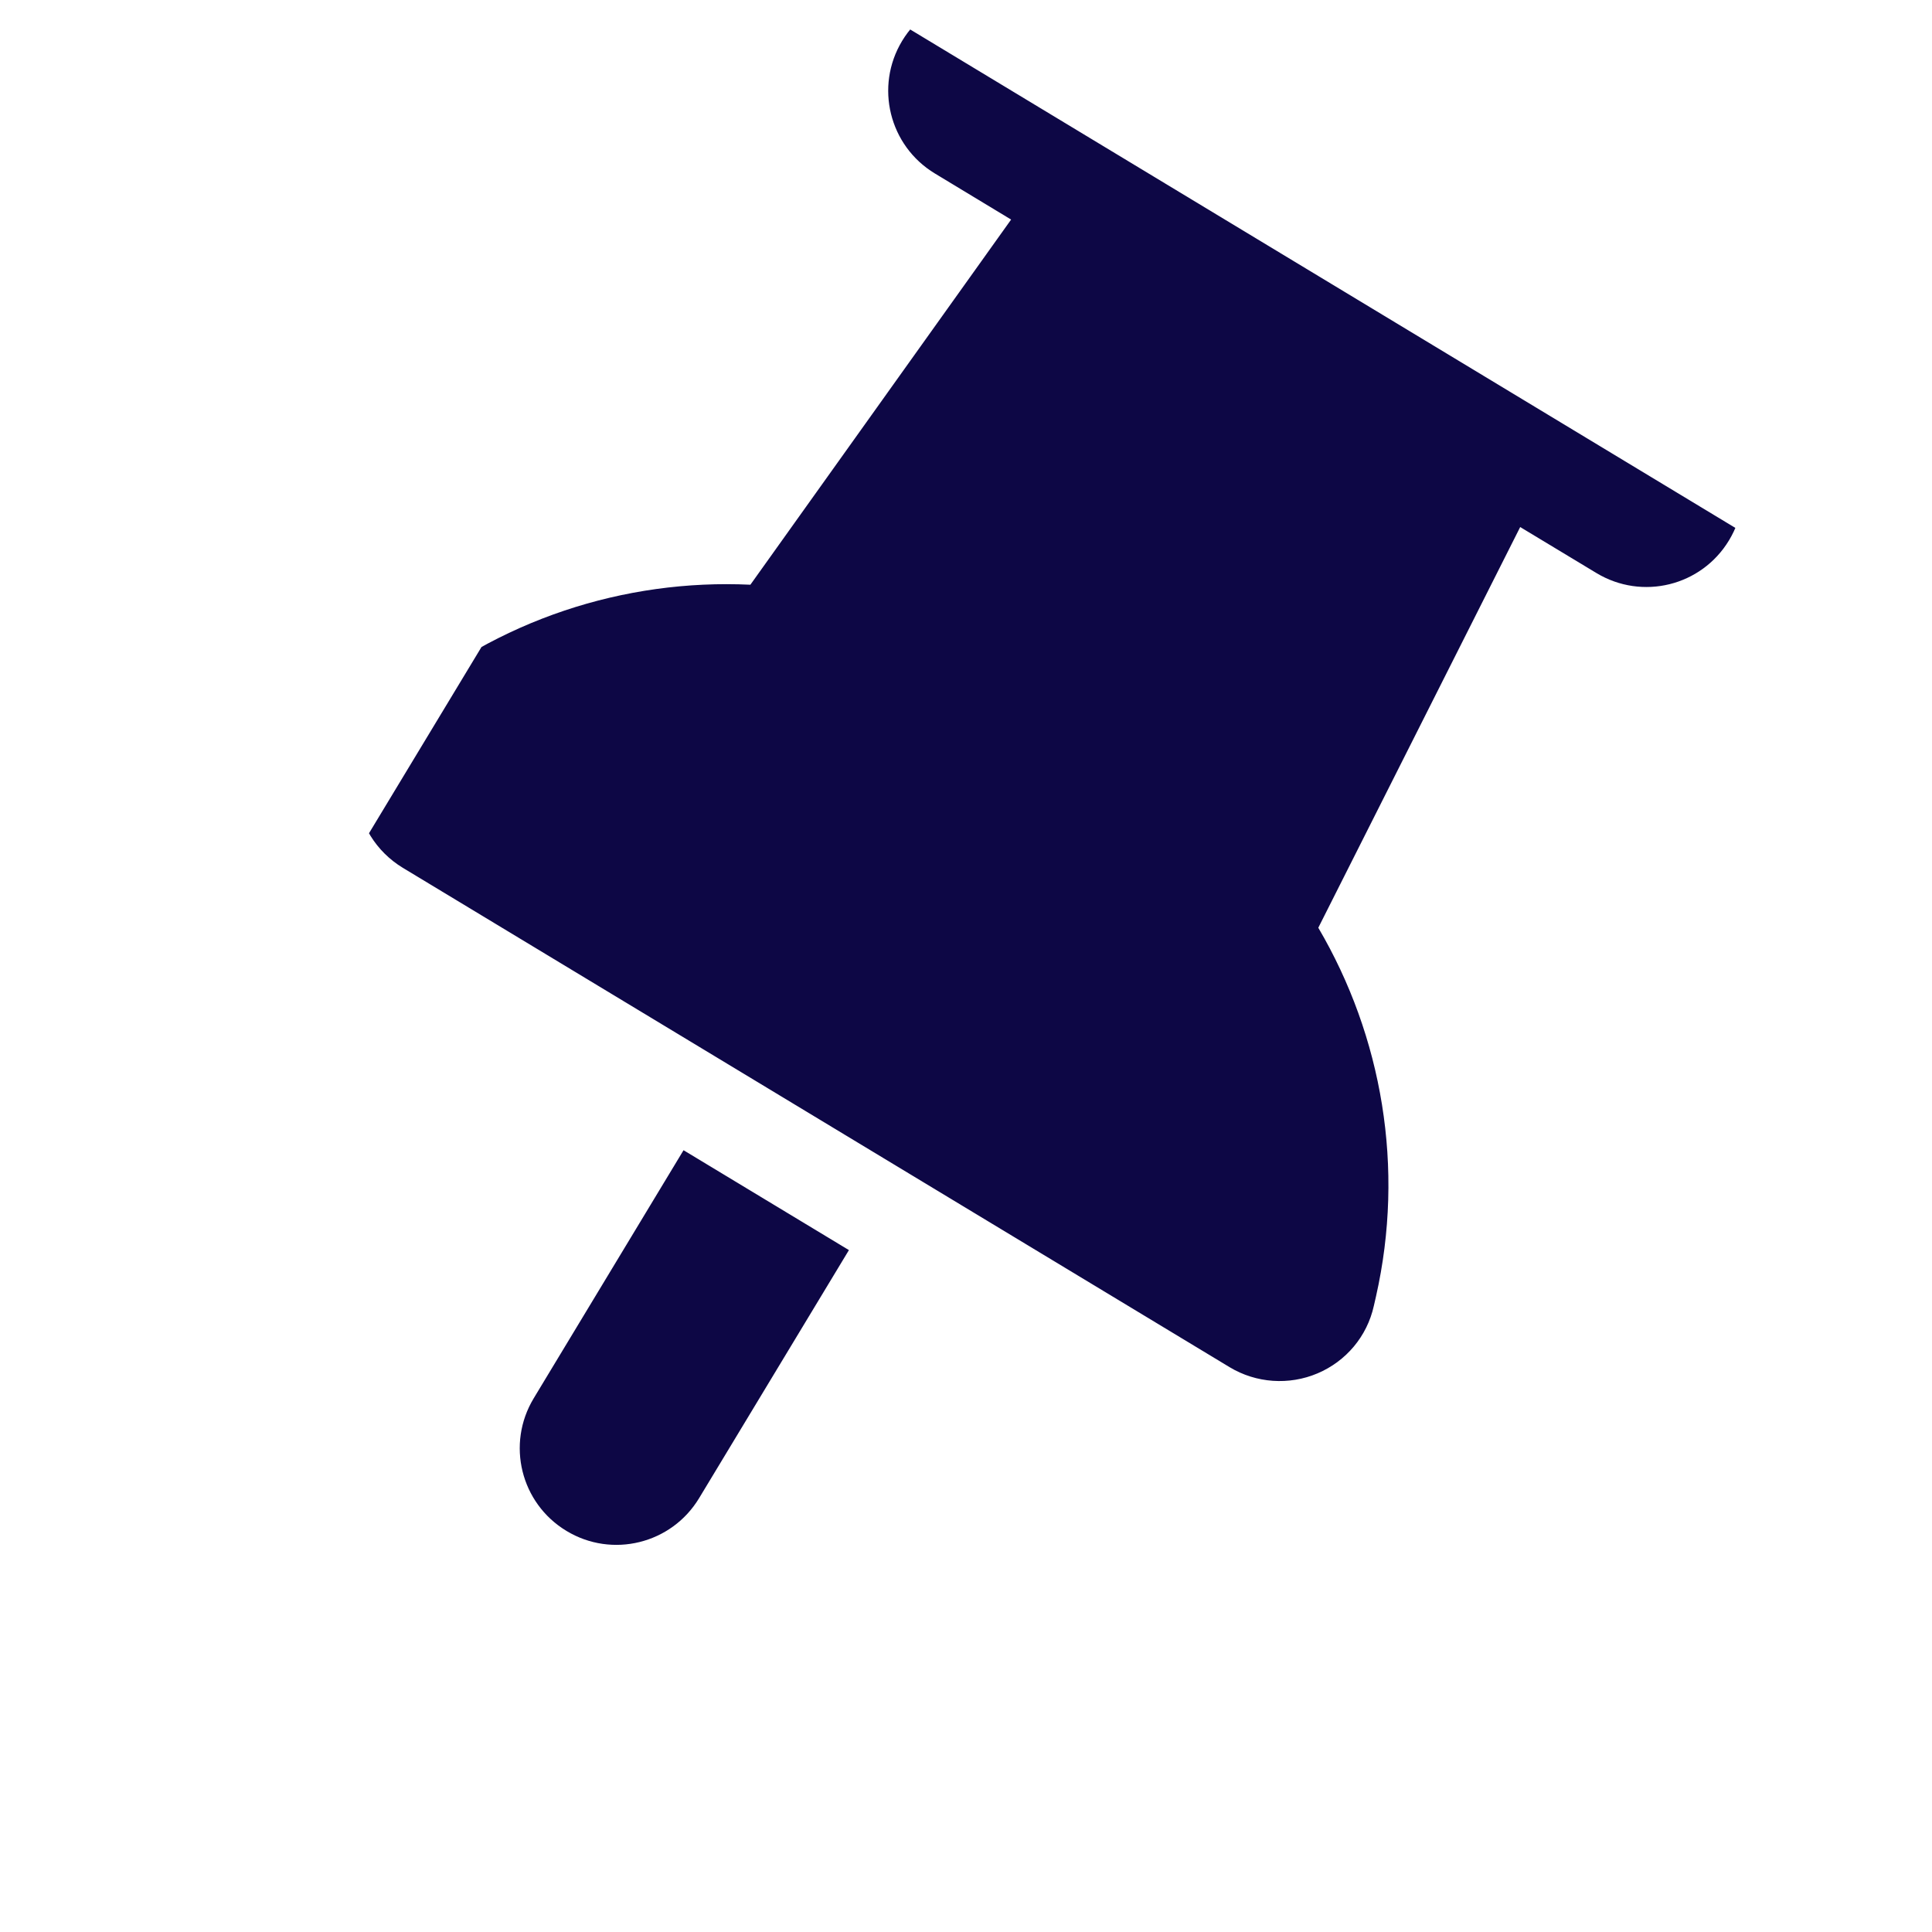 <svg width="20" height="20" viewBox="0 0 20 20" fill="none" xmlns="http://www.w3.org/2000/svg">
<g id="thumbtack-solid 1" clip-path="url(#clip0_8_250)">
<path id="Vector" d="M9.339 0.423C9.625 -0.05 10.239 -0.202 10.712 0.084L17.56 4.22C18.034 4.506 18.185 5.12 17.899 5.593C17.613 6.067 17 6.218 16.526 5.932L15.737 5.456L13.647 9.604C14.308 10.729 14.545 12.089 14.244 13.422L14.222 13.518C14.152 13.834 13.934 14.092 13.639 14.217C13.345 14.342 13.004 14.319 12.729 14.153L4.169 8.983C3.894 8.816 3.716 8.53 3.689 8.207C3.661 7.884 3.791 7.572 4.036 7.365L4.111 7.301C5.151 6.414 6.465 5.992 7.768 6.053L10.467 2.273L9.678 1.796C9.205 1.51 9.053 0.896 9.339 0.423ZM7.076 11.907L8.788 12.941L7.237 15.509C6.951 15.982 6.337 16.134 5.864 15.848C5.39 15.562 5.239 14.948 5.525 14.475L7.076 11.907Z" fill="#0D0745"/>
</g>
<defs>
<clipPath id="clip0_8_250">
<rect width="12" height="16" fill="white" transform="translate(9 0.05) rotate(31.134)"/>
</clipPath>
</defs>
</svg>
